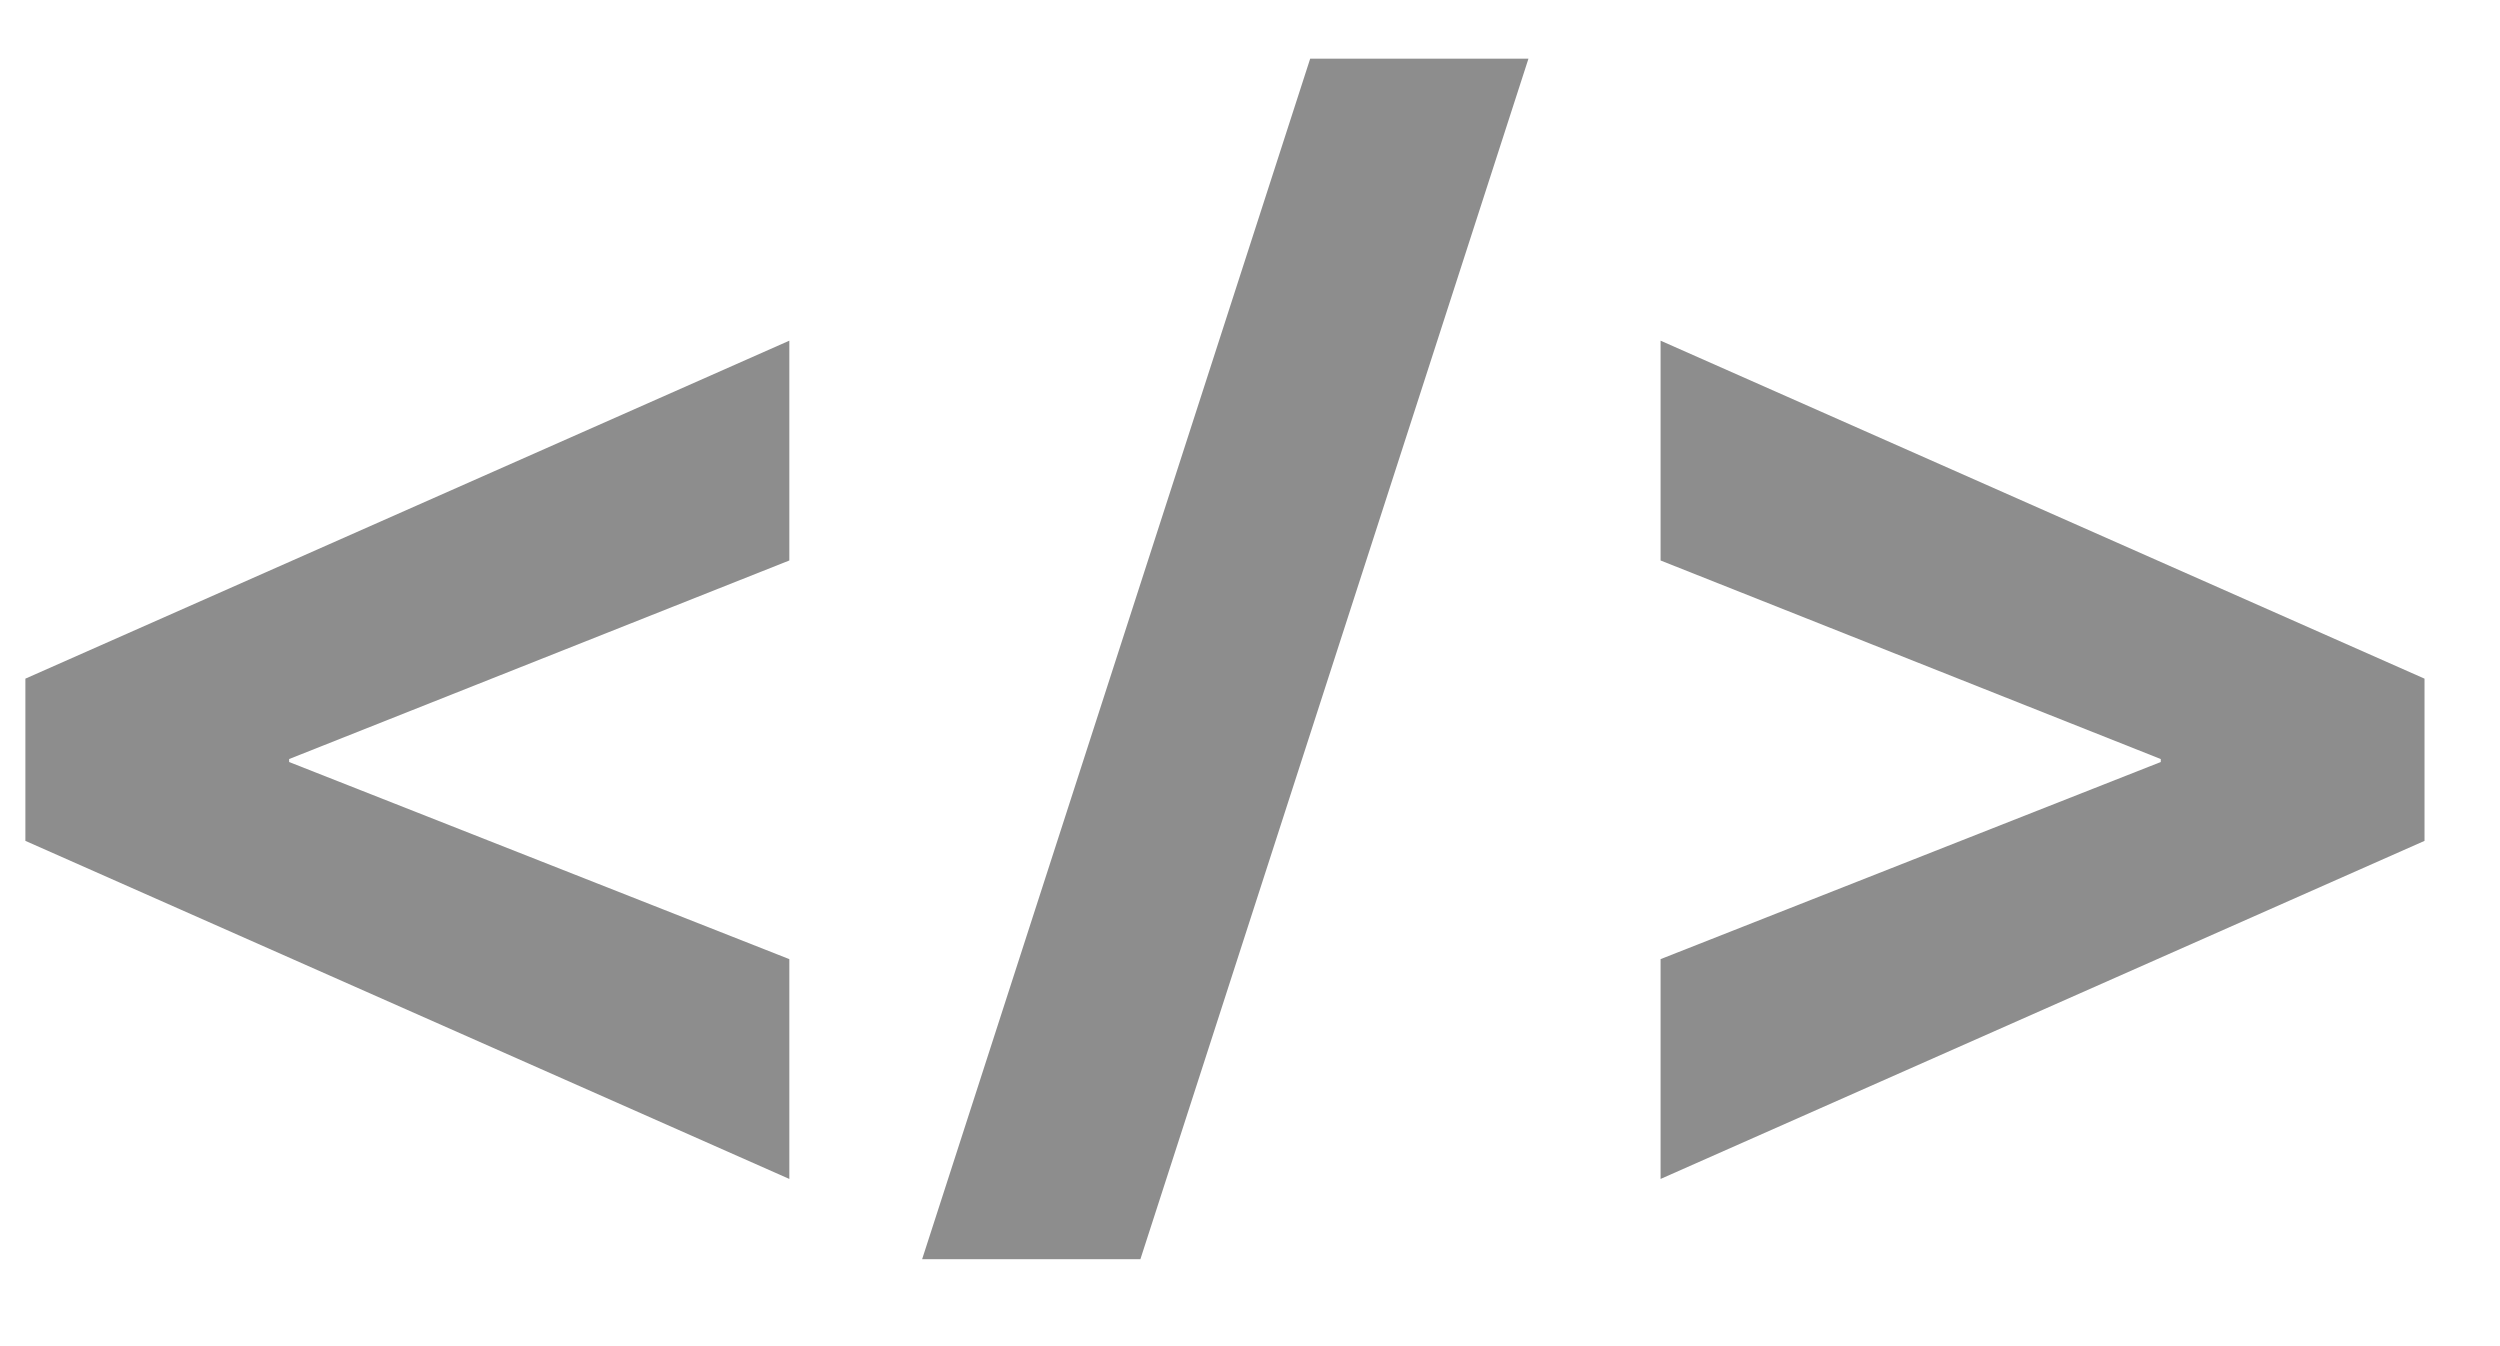 <svg width="26" height="14" viewBox="0 0 26 14" fill="none" xmlns="http://www.w3.org/2000/svg">
<path d="M0.264 8.745L8.209 12.261V9.975L3.007 7.925V7.894L8.209 5.829V3.543L0.264 7.058V8.745ZM9.59 13.096H11.86L15.896 0.61H13.626L9.59 13.096ZM17.27 12.261L25.215 8.745V7.058L17.27 3.543V5.829L22.472 7.894V7.925L17.27 9.975V12.261Z" fill="#8D8D8D"/>
</svg>

